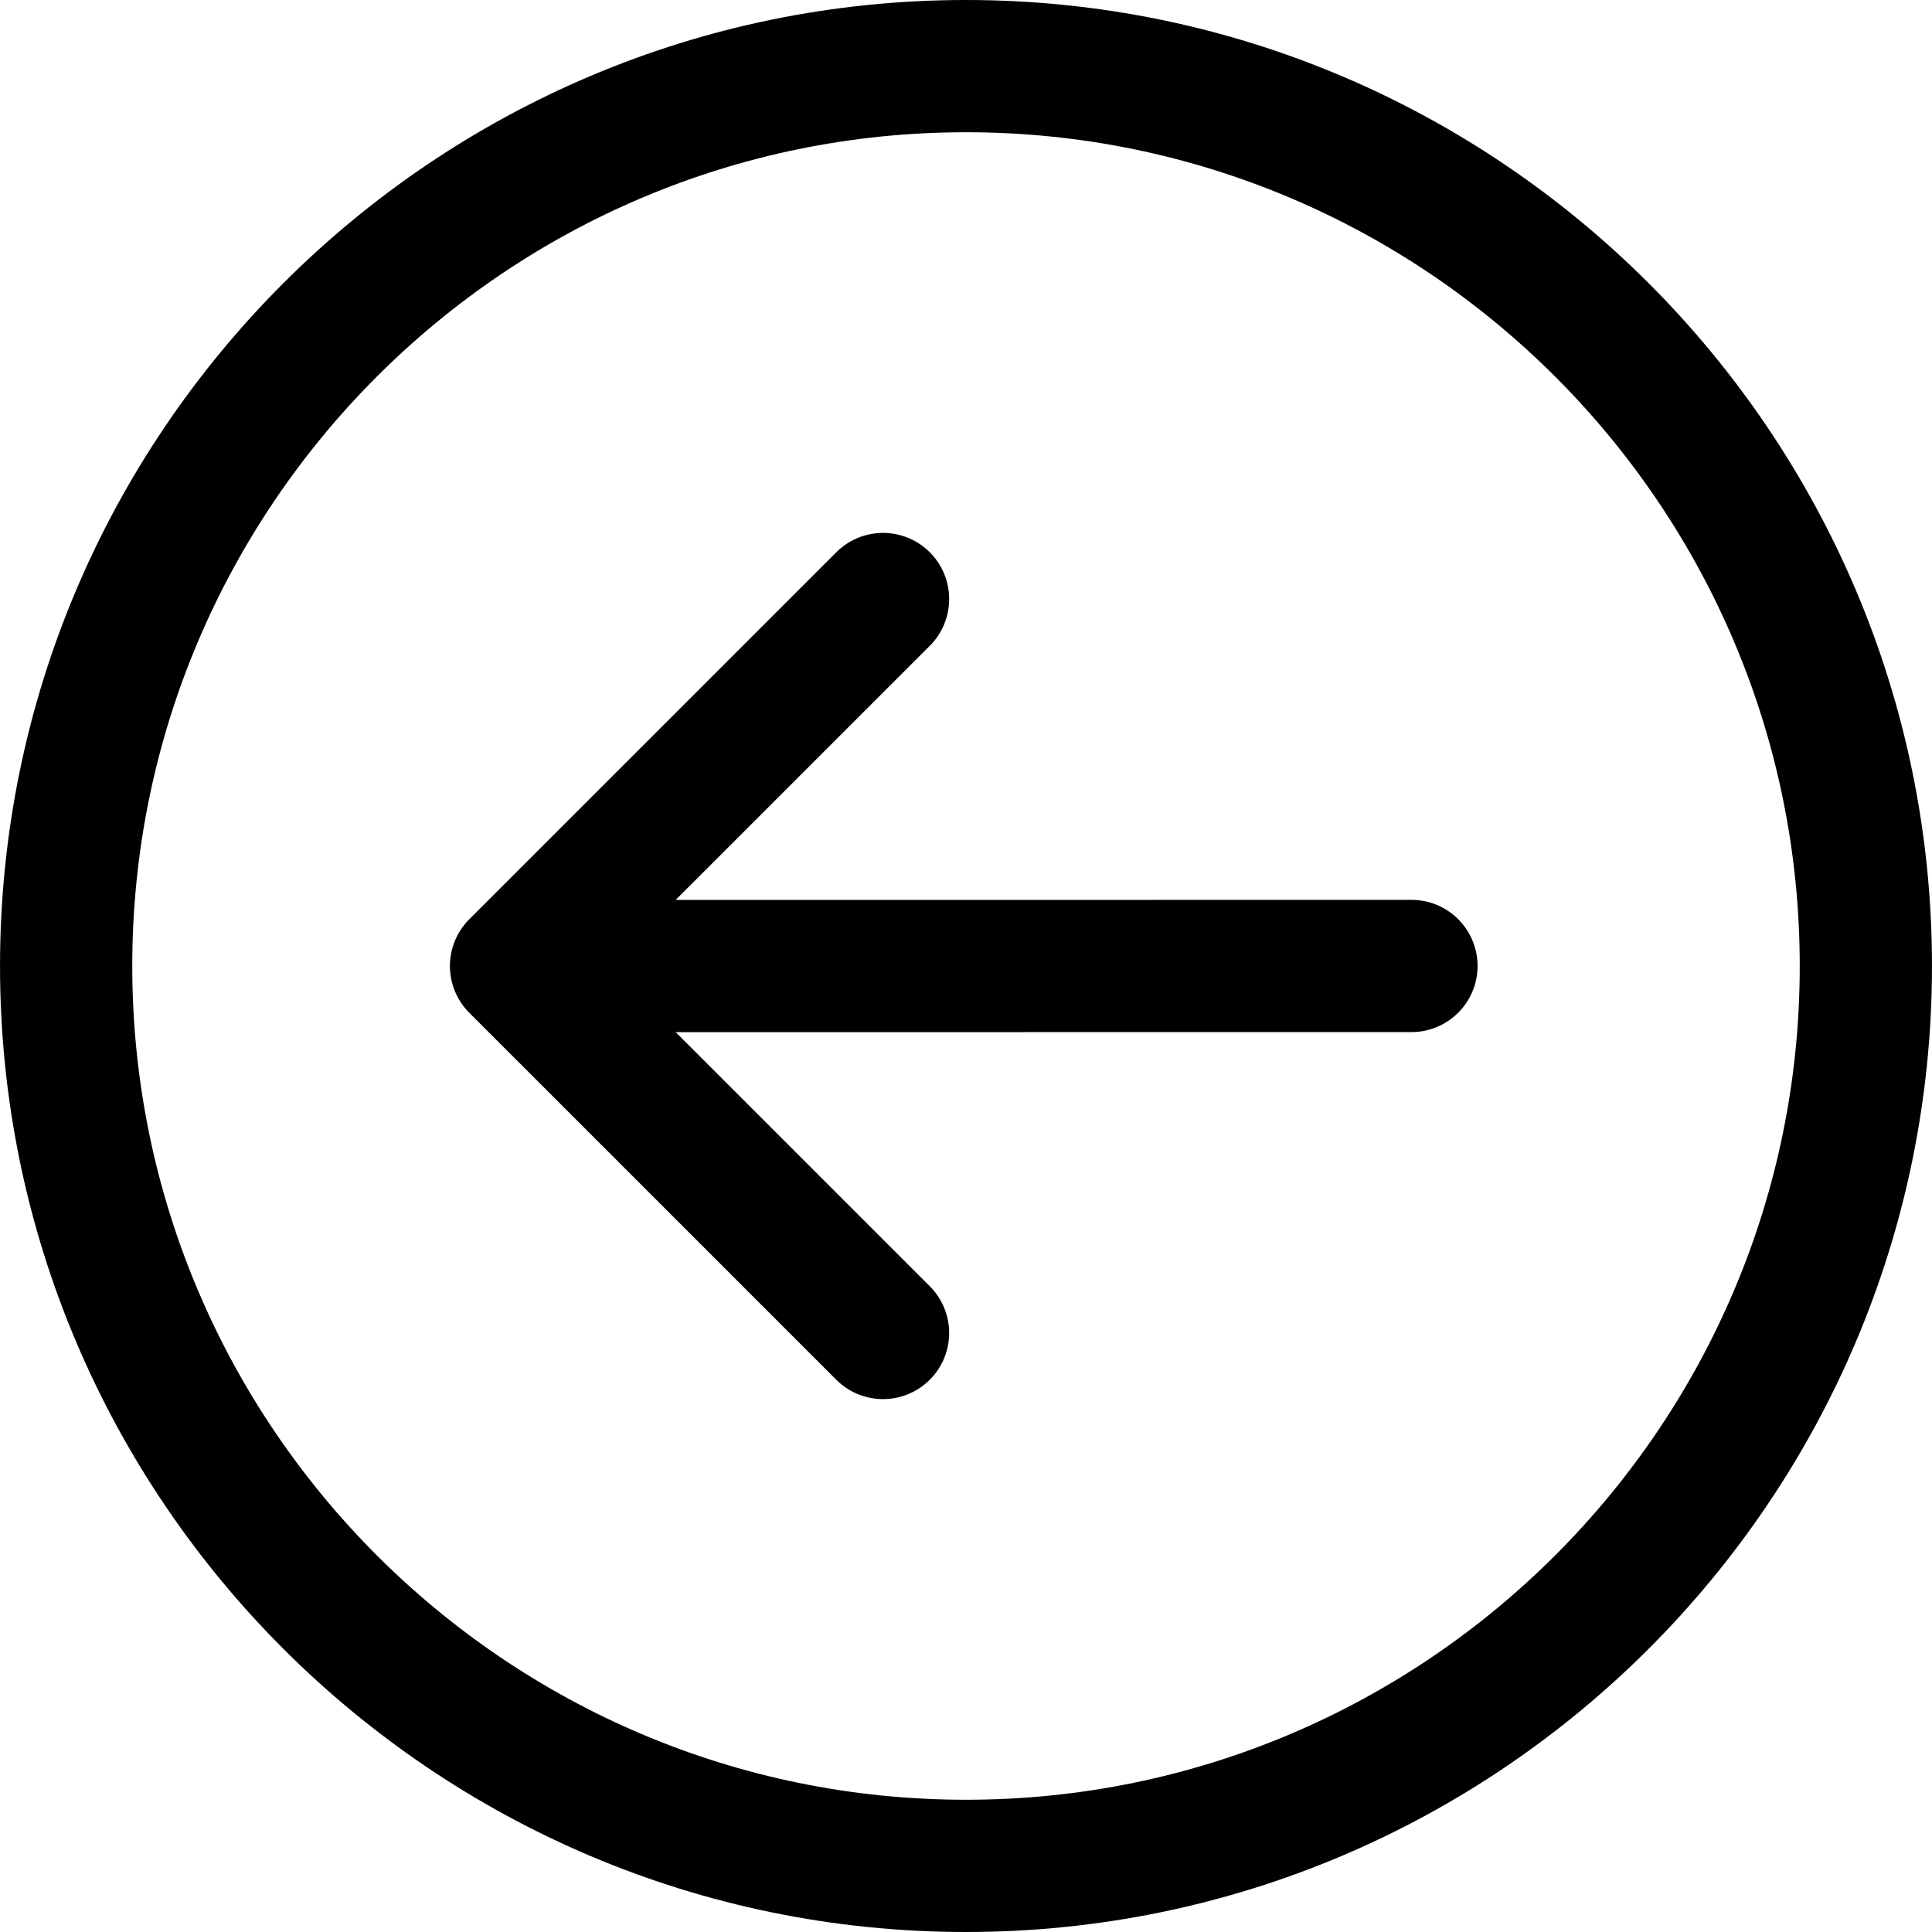 <svg xmlns="http://www.w3.org/2000/svg" version="1.1" xmlns:xlink="http://www.w3.org/1999/xlink" width="512" height="512" x="0" y="0" viewBox="0 0 219.151 219.151" style="enable-background:new 0 0 512 512" xml:space="preserve"><g><path d="M109.576 219.151c60.419 0 109.573-49.156 109.573-109.576C219.149 49.156 169.995 0 109.576 0S.002 49.156.002 109.575c0 60.42 49.155 109.576 109.574 109.576zm0-204.151c52.148 0 94.573 42.426 94.574 94.575 0 52.149-42.425 94.575-94.574 94.576-52.148-.001-94.573-42.427-94.573-94.577C15.003 57.427 57.428 15 109.576 15z" fill="#000000" opacity="1" data-original="#000000"></path><path d="M94.861 156.507a7.502 7.502 0 0 0 10.606 0 7.499 7.499 0 0 0-.001-10.608l-28.82-28.819 83.457-.008a7.5 7.5 0 0 0-.001-15l-83.46.008 28.827-28.825a7.5 7.5 0 0 0-10.607-10.608l-41.629 41.628a7.495 7.495 0 0 0-2.197 5.303 7.51 7.51 0 0 0 2.198 5.305l41.627 41.624z" fill="#000000" opacity="1" data-original="#000000"></path></g></svg>